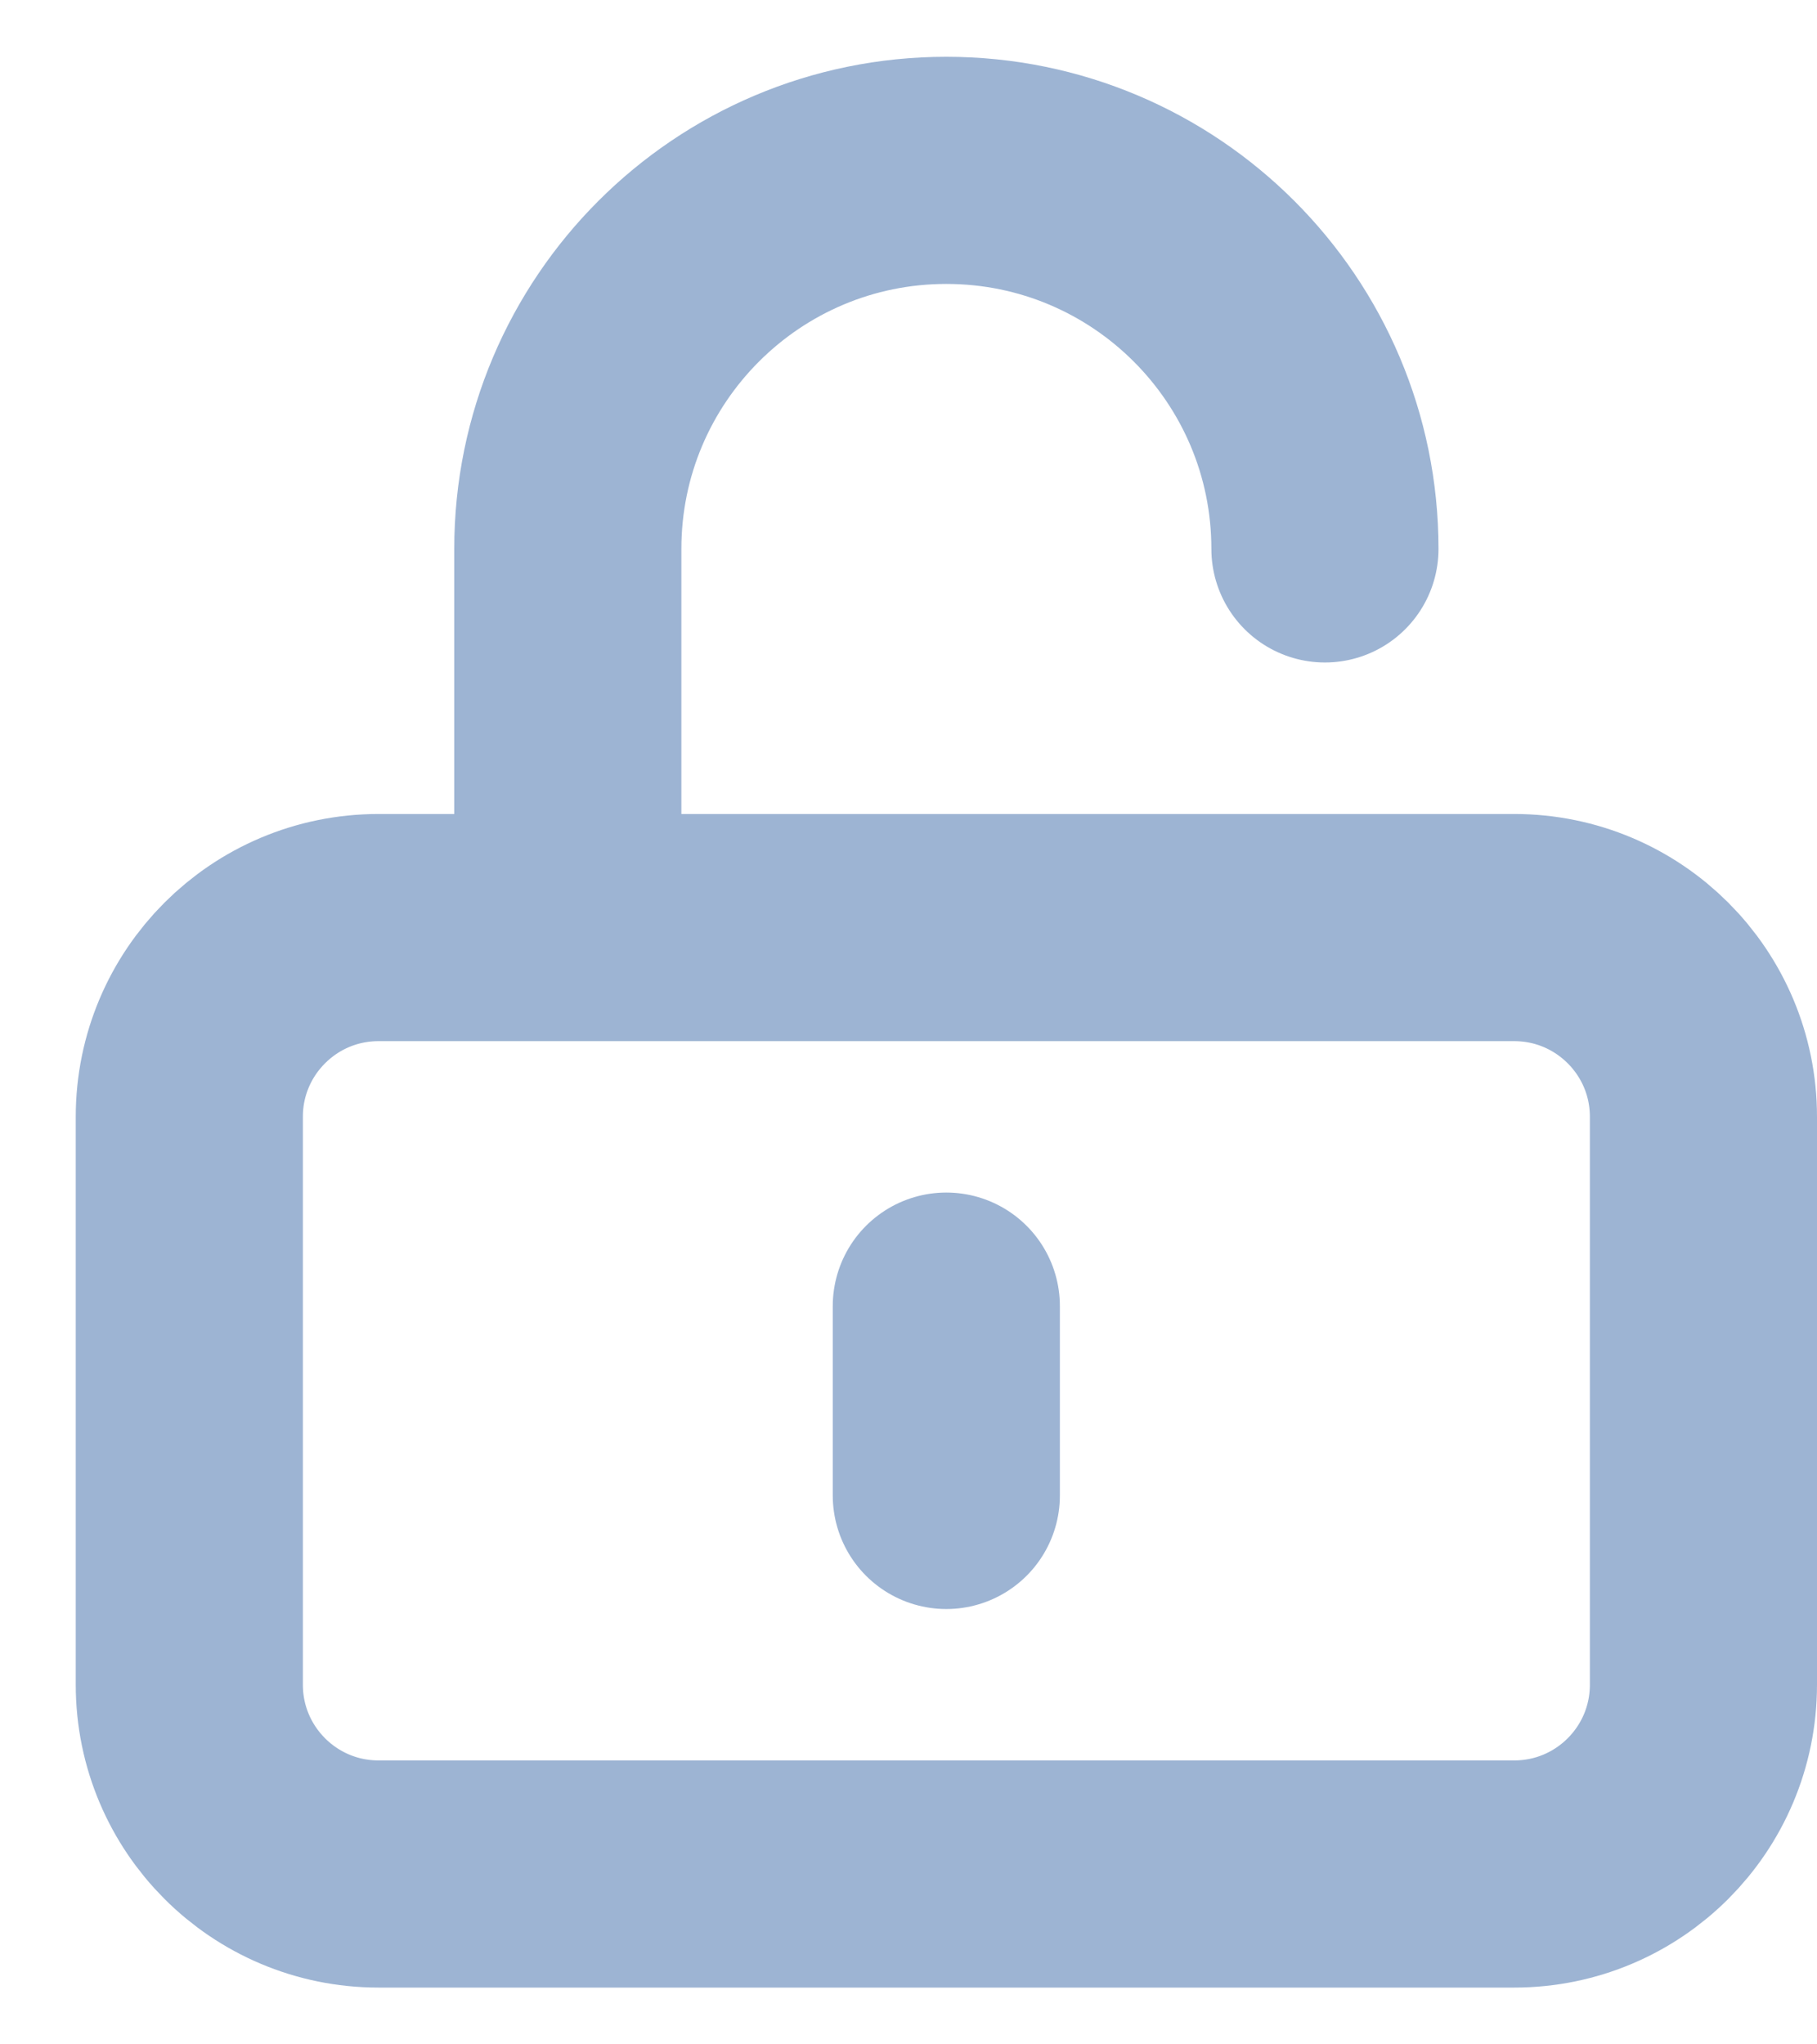 <svg width="16" height="18" viewBox="0 0 16 18" fill="none" xmlns="http://www.w3.org/2000/svg">
<path d="M5 8.167V4.833C5 2.992 6.493 1.5 8.333 1.5C10.174 1.5 11.667 2.992 11.667 4.833M8.333 11.5V13.167M3.333 16.5H13.334C14.254 16.5 15 15.754 15 14.833V9.833C15 8.913 14.254 8.167 13.334 8.167H3.333C2.413 8.167 1.667 8.913 1.667 9.833V14.833C1.667 15.754 2.413 16.5 3.333 16.5Z" stroke="#9DB4D3" stroke-width="2" stroke-linecap="round"/>
</svg>
